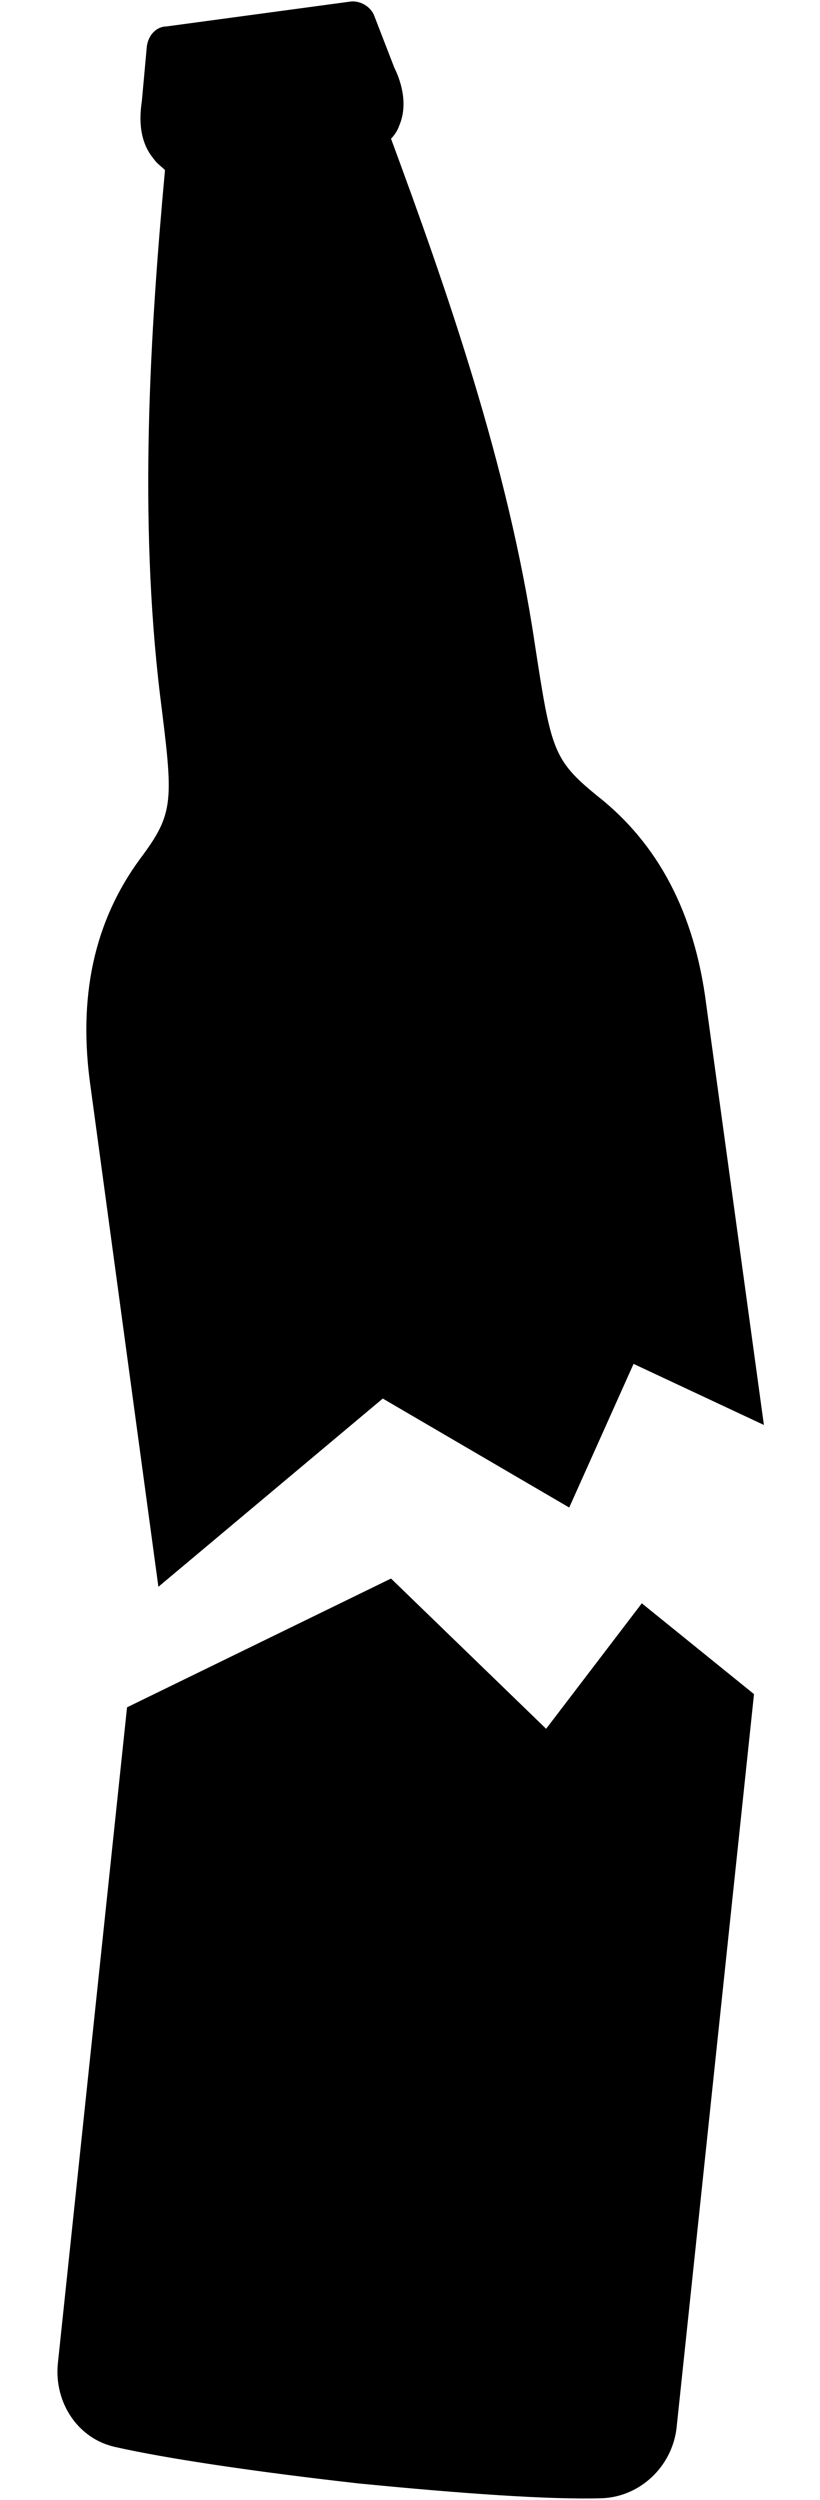 <svg xmlns="http://www.w3.org/2000/svg" viewBox="0 0 49.7 151.4">
	<path d="M33.1 104.7l-9.4-9.1 -16 7.8 -4.2 39.8c-0.2 2.3 1.2 4.5 3.5 5 3.1 0.7 8.5 1.5 14.7 2.2 6.1 0.6 11.6 1 14.8 0.9 2.3-0.1 4.2-1.9 4.5-4.2l4.7-44.5 -6.8-5.5L33.1 104.7z" />
	<path d="M36.2 48.2c-2.7-2.2-2.8-2.8-3.8-9.3 -1.6-10.7-5.3-21.3-8.7-30.5 0.2-0.2 0.4-0.5 0.5-0.8 0.6-1.4 0-2.9-0.3-3.5l-1.2-3.1c-0.2-0.6-0.9-1-1.5-0.9l-11.1 1.5C9.5 1.6 9 2.1 8.9 2.8L8.6 6.1C8.5 6.8 8.3 8.4 9.3 9.6c0.2 0.3 0.5 0.5 0.7 0.7 -0.9 9.8-1.6 21-0.3 31.8 0.8 6.4 0.9 7.1-1.2 9.9C5.7 55.8 4.7 60.4 5.5 65.9l4.1 30.2 13.6-11.4 11.3 6.6 3.9-8.7 7.9 3.7 -3.5-25.5C42.1 55.3 39.9 51.1 36.2 48.2z" />
</svg>
